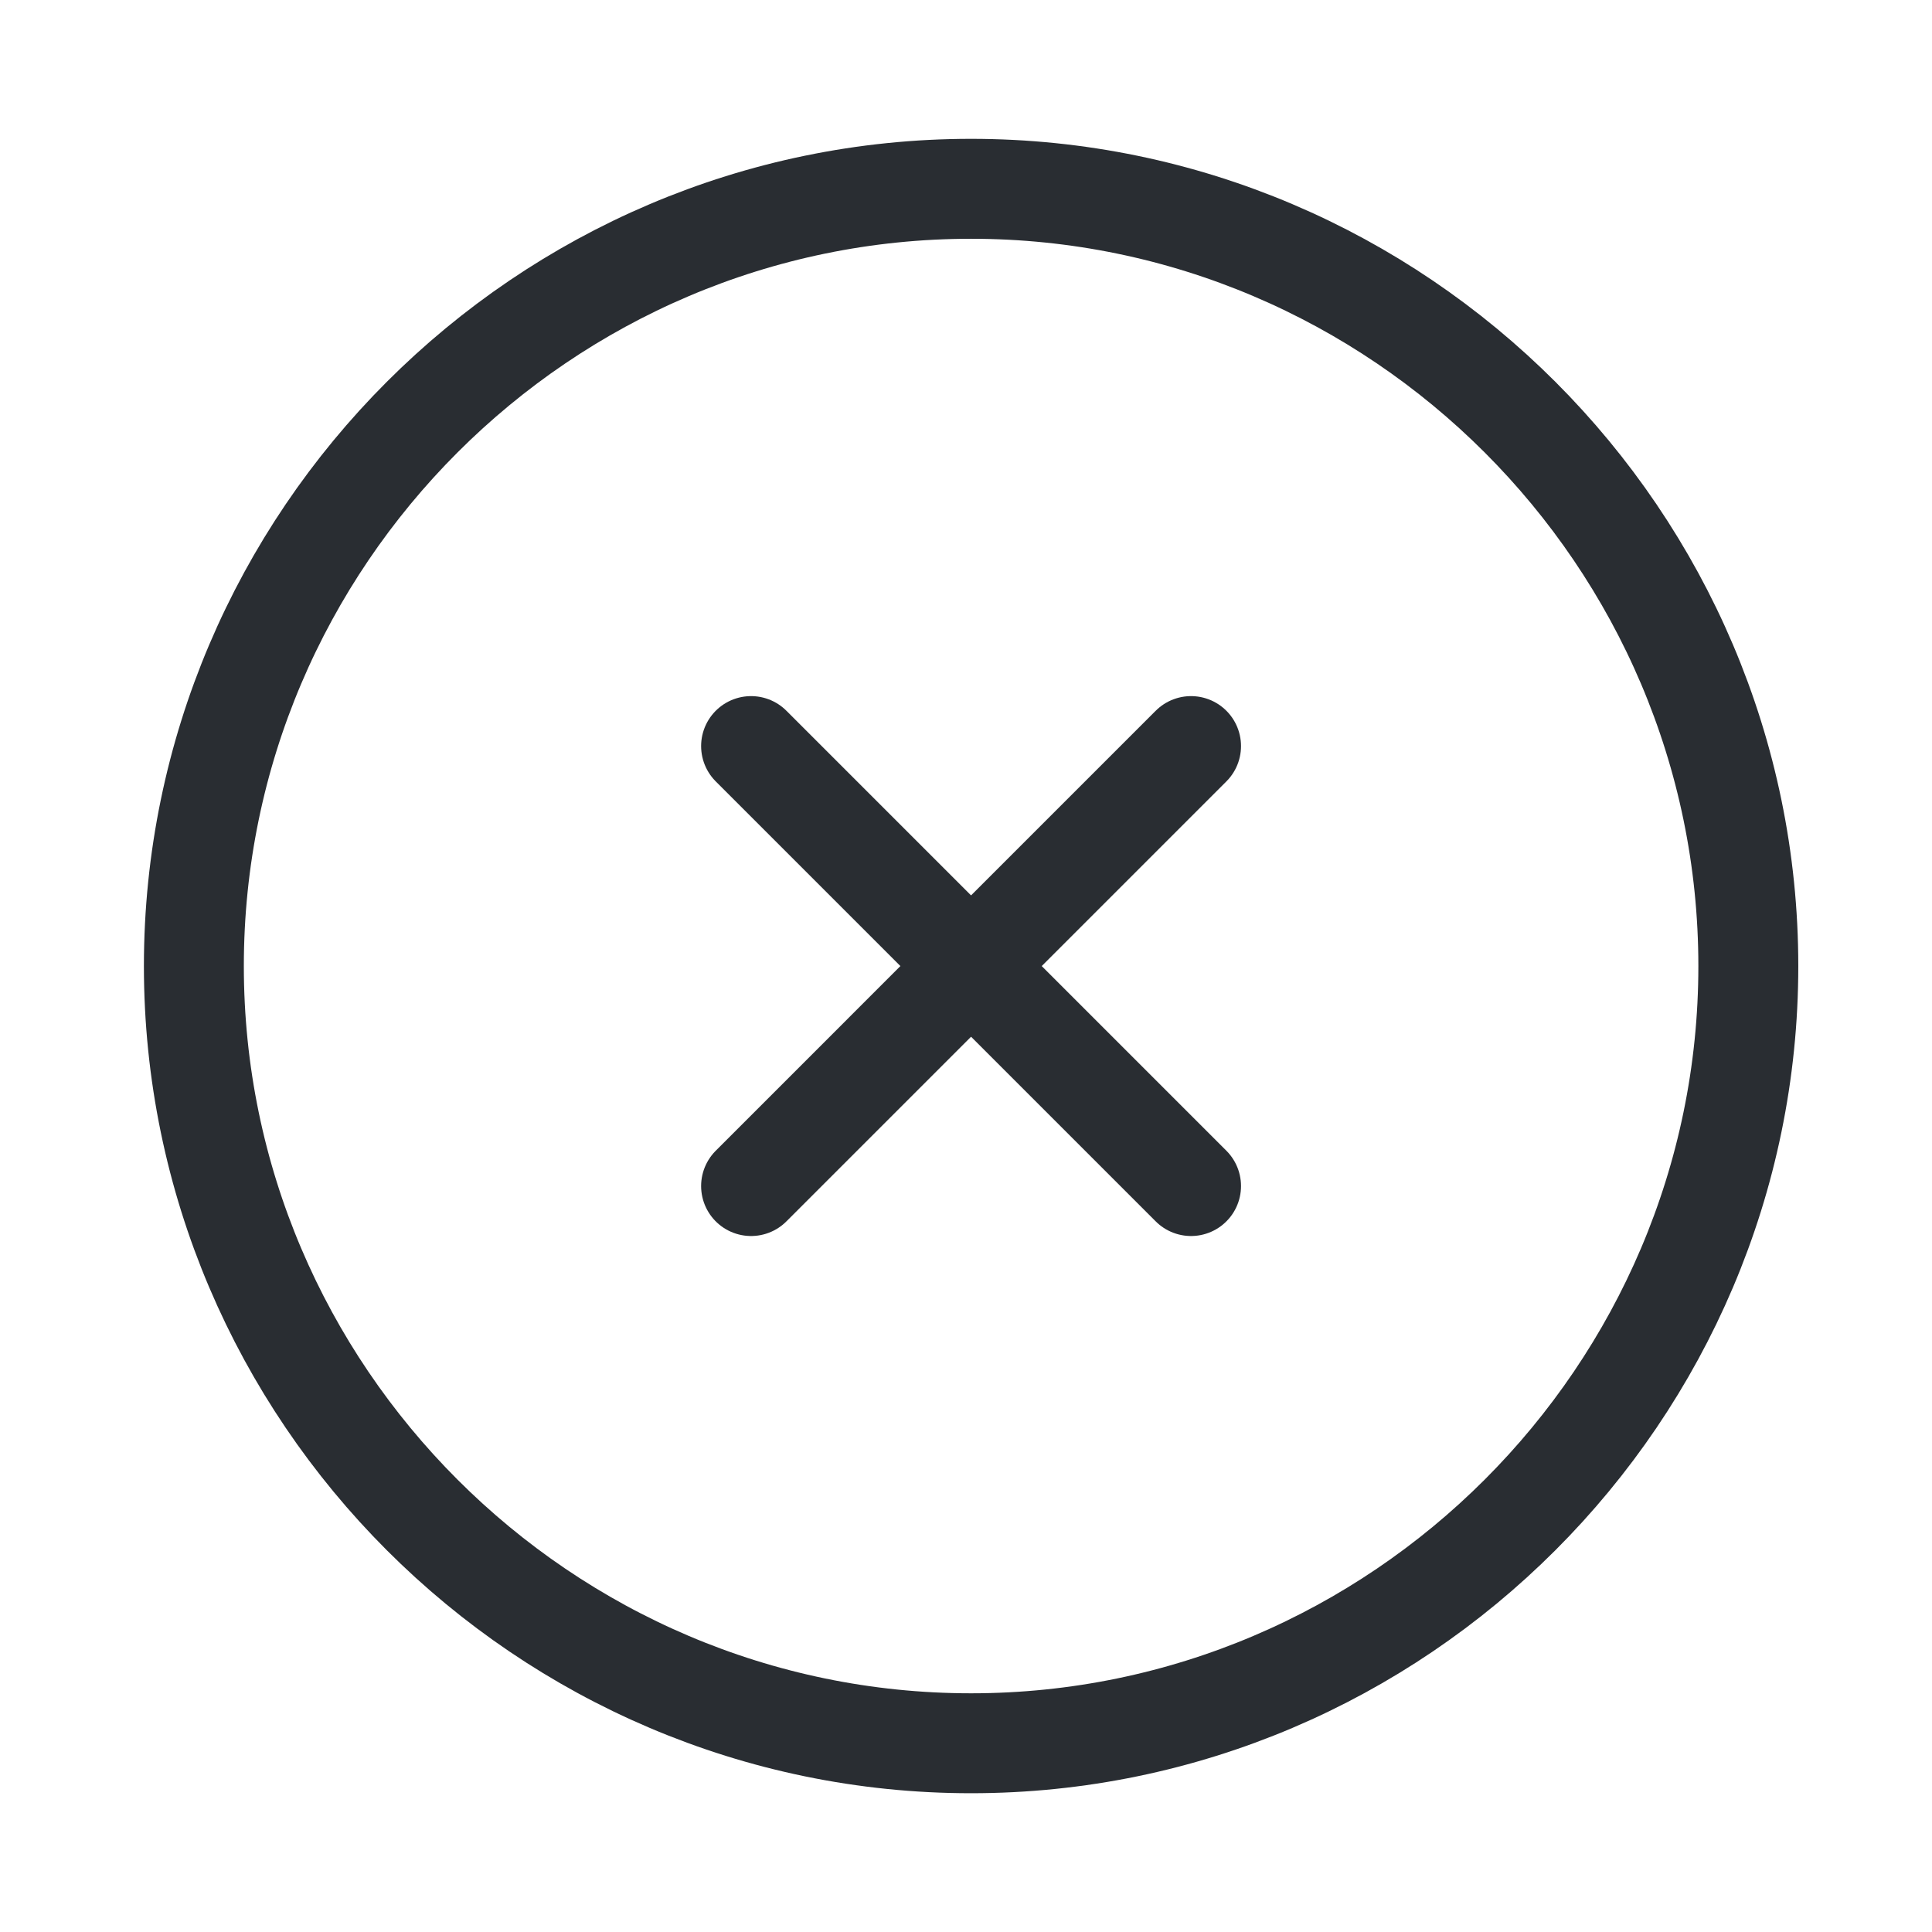 <svg width="29" height="29" viewBox="0 0 29 29" fill="none" xmlns="http://www.w3.org/2000/svg">
<path d="M14.576 26.167C20.993 26.167 26.243 20.917 26.243 14.501C26.243 8.084 20.993 2.834 14.576 2.834C8.16 2.834 2.91 8.084 2.91 14.501C2.91 20.917 8.16 26.167 14.576 26.167Z" stroke="#292D32" stroke-width="1.5" stroke-linecap="round" stroke-linejoin="round"/>
<path d="M11.274 17.803L17.878 11.199" stroke="#292D32" stroke-width="1.5" stroke-linecap="round" stroke-linejoin="round"/>
<path d="M17.878 17.803L11.274 11.199" stroke="#292D32" stroke-width="1.5" stroke-linecap="round" stroke-linejoin="round"/>
</svg>
